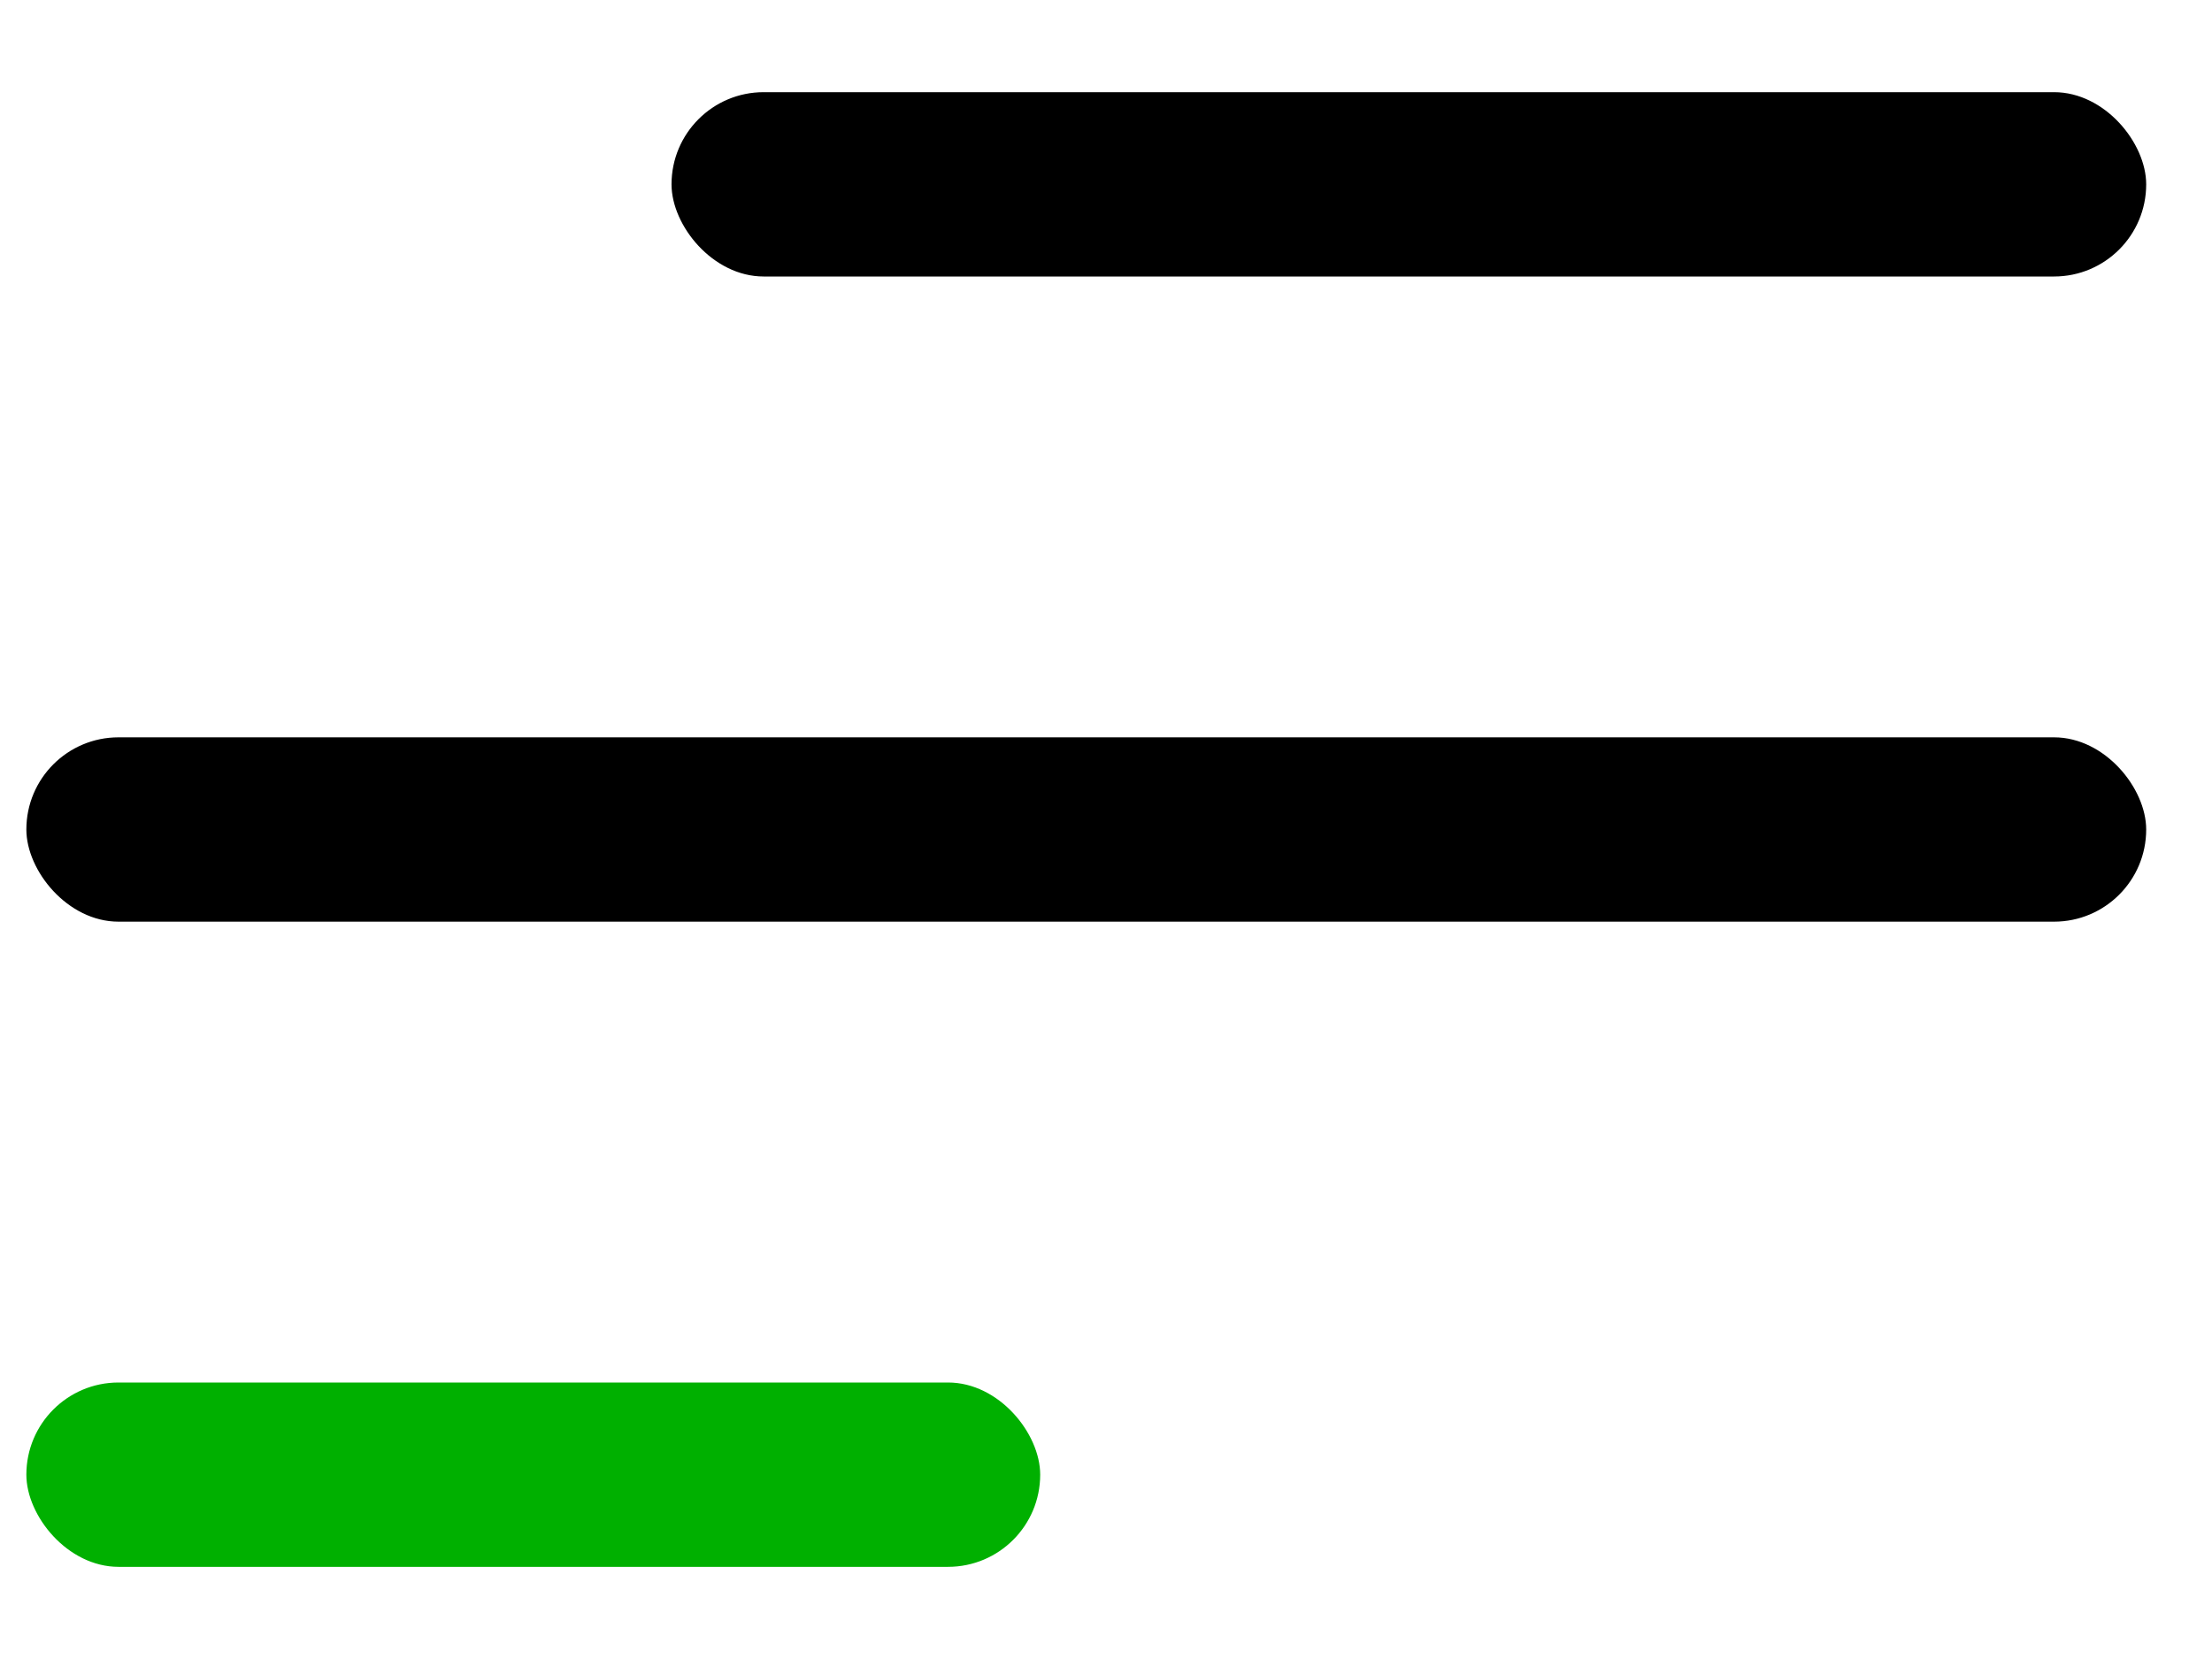 <svg width="24" height="18" viewBox="0 0 24 18" fill="none" xmlns="http://www.w3.org/2000/svg">
<rect x="7.286" y="1" width="16" height="2" rx="1" fill="black"/>
<rect x="0.286" y="8" width="23" height="2" rx="1" fill="black"/>
<rect x="0.286" y="15" width="11" height="2" rx="1" fill="#00B000"/>
</svg>
